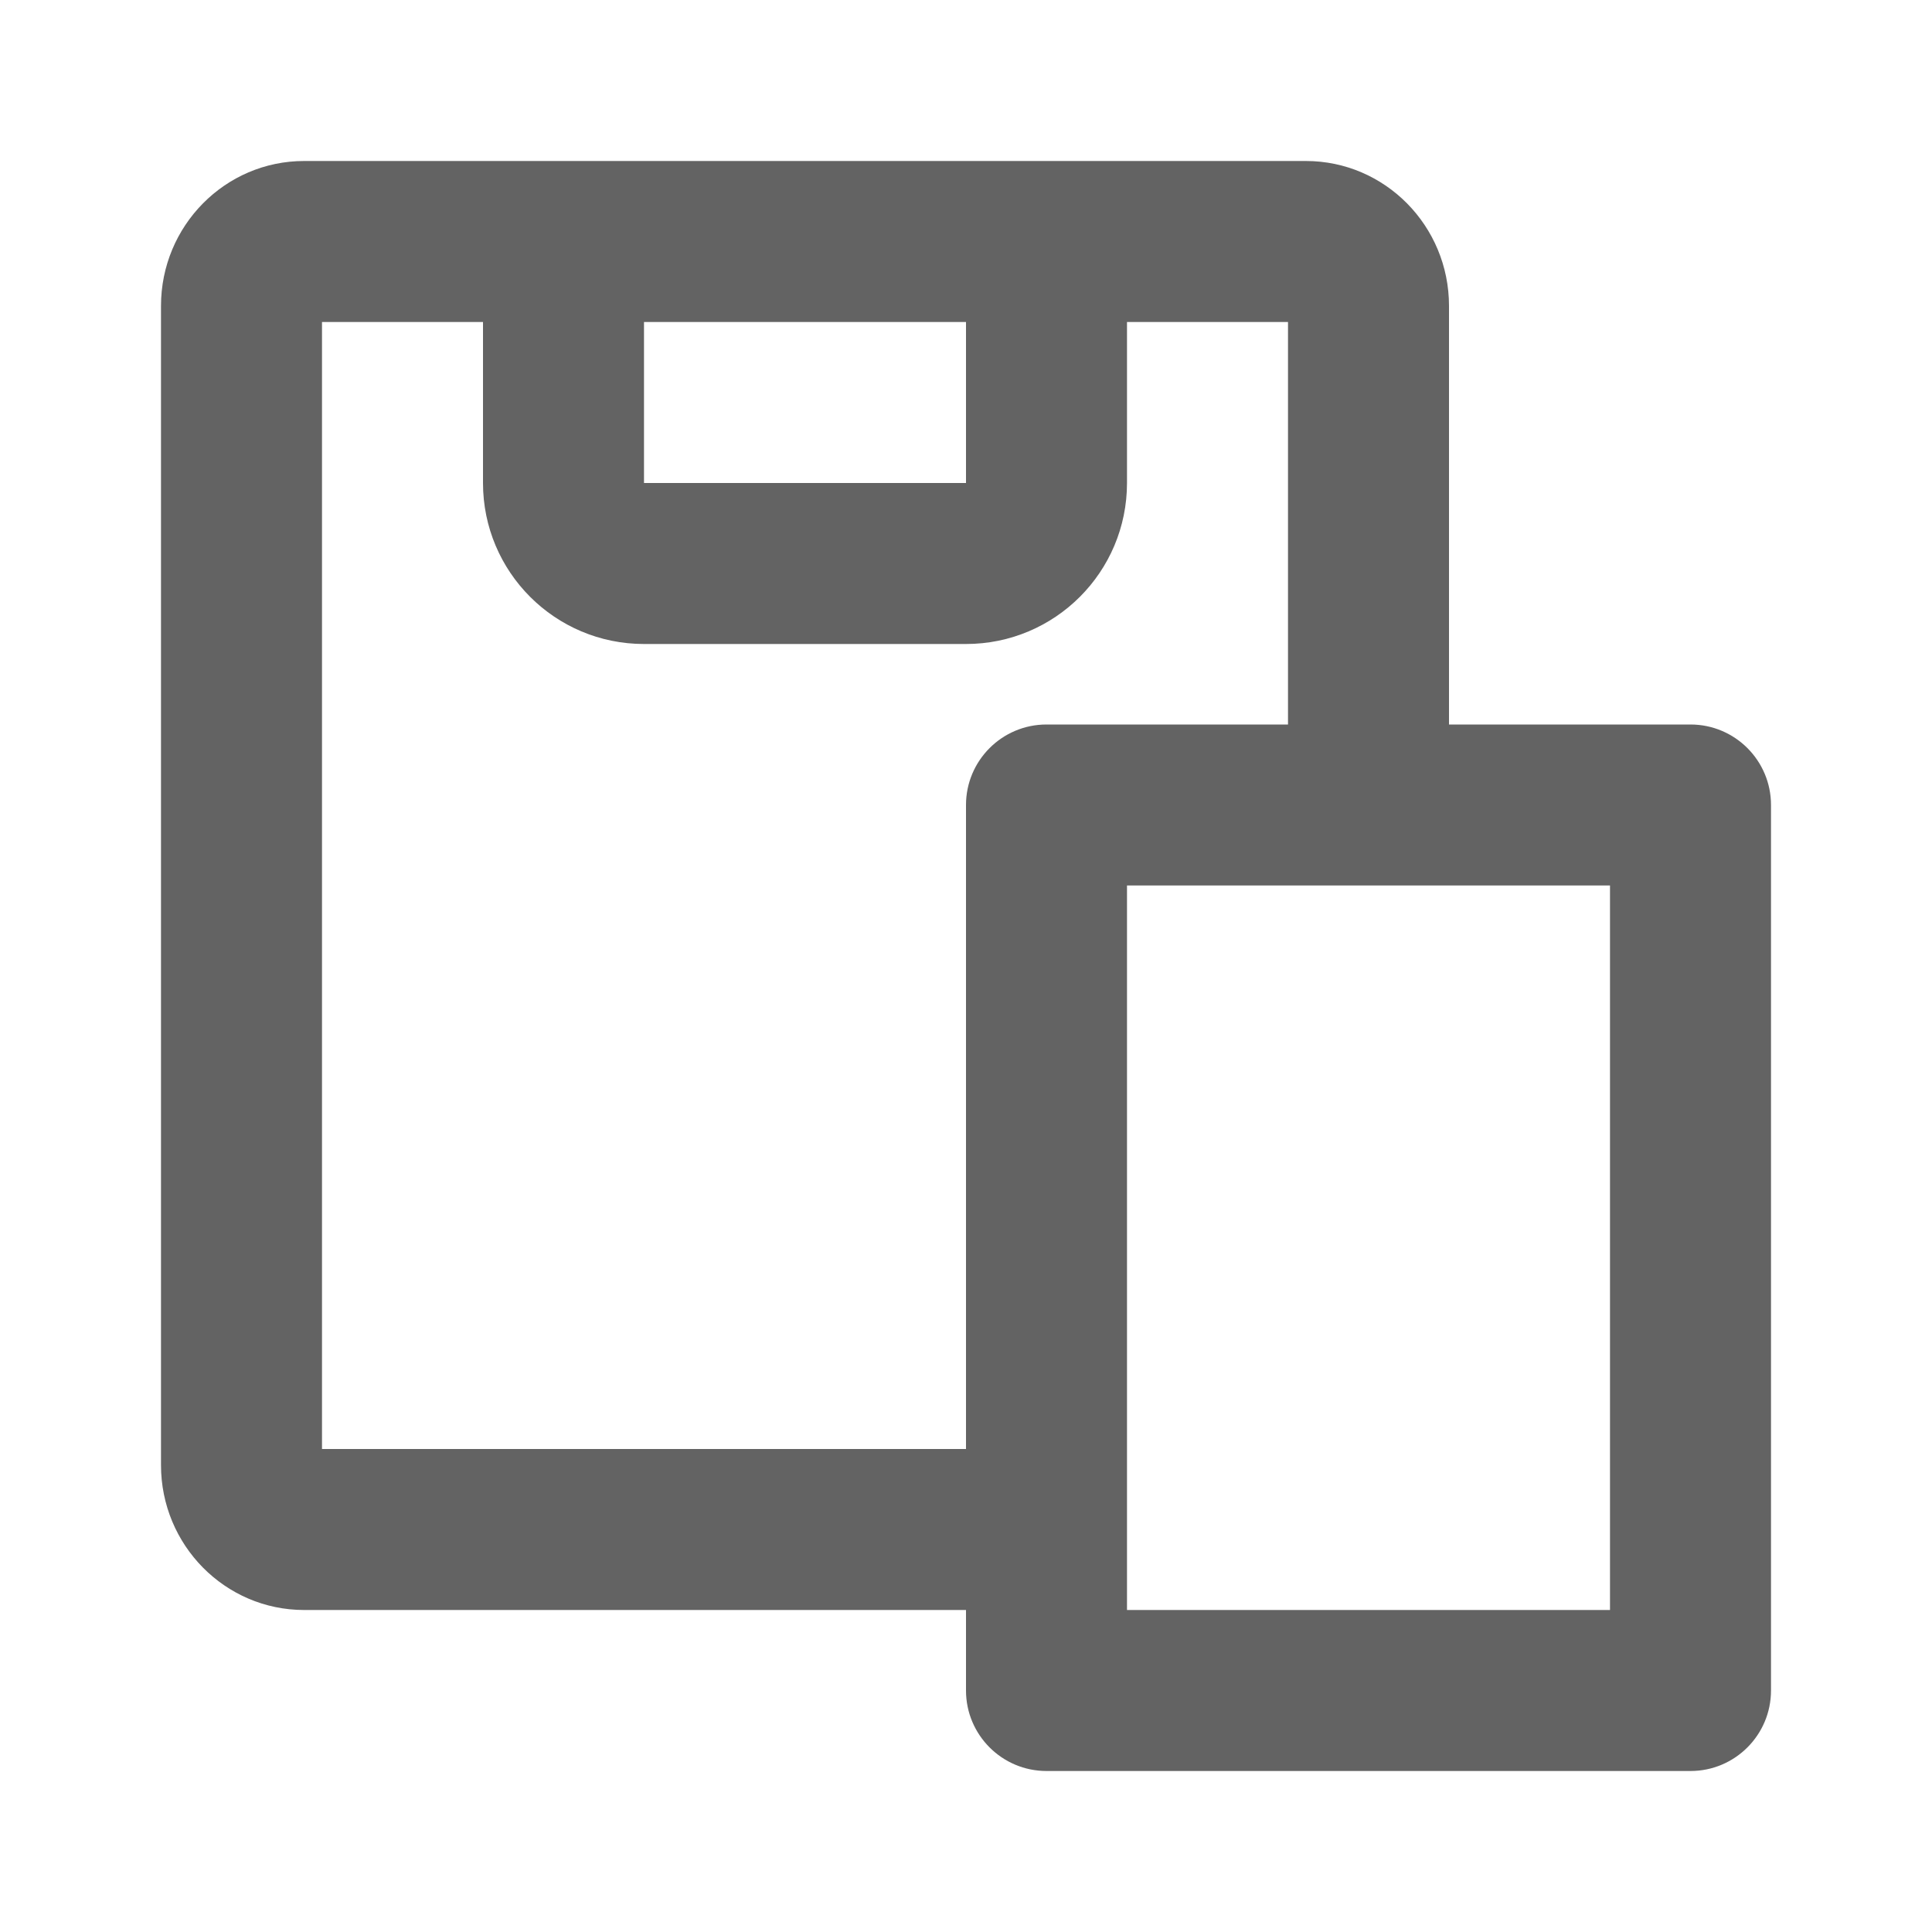 <svg width="24" height="24" viewBox="0 0 24 24" fill="none" xmlns="http://www.w3.org/2000/svg">
<path fill-rule="evenodd" clip-rule="evenodd" d="M3.778 2H16.222C17.204 2 18 2.806 18 3.8V9H21C21.552 9 22 9.448 22 10V21C22 21.552 21.552 22 21 22H13C12.448 22 12 21.552 12 21V20H3.778C2.796 20 2 19.194 2 18.2V3.8C2 2.806 2.796 2 3.778 2ZM16 4V9H13C12.448 9 12 9.448 12 10V18H4V4H6V6C6 7.105 6.895 8 8 8H12C13.105 8 14 7.105 14 6V4H16ZM12 6V4H8V6H12ZM20 11H14V20H20V11Z" fill="#636363"/>
</svg>
